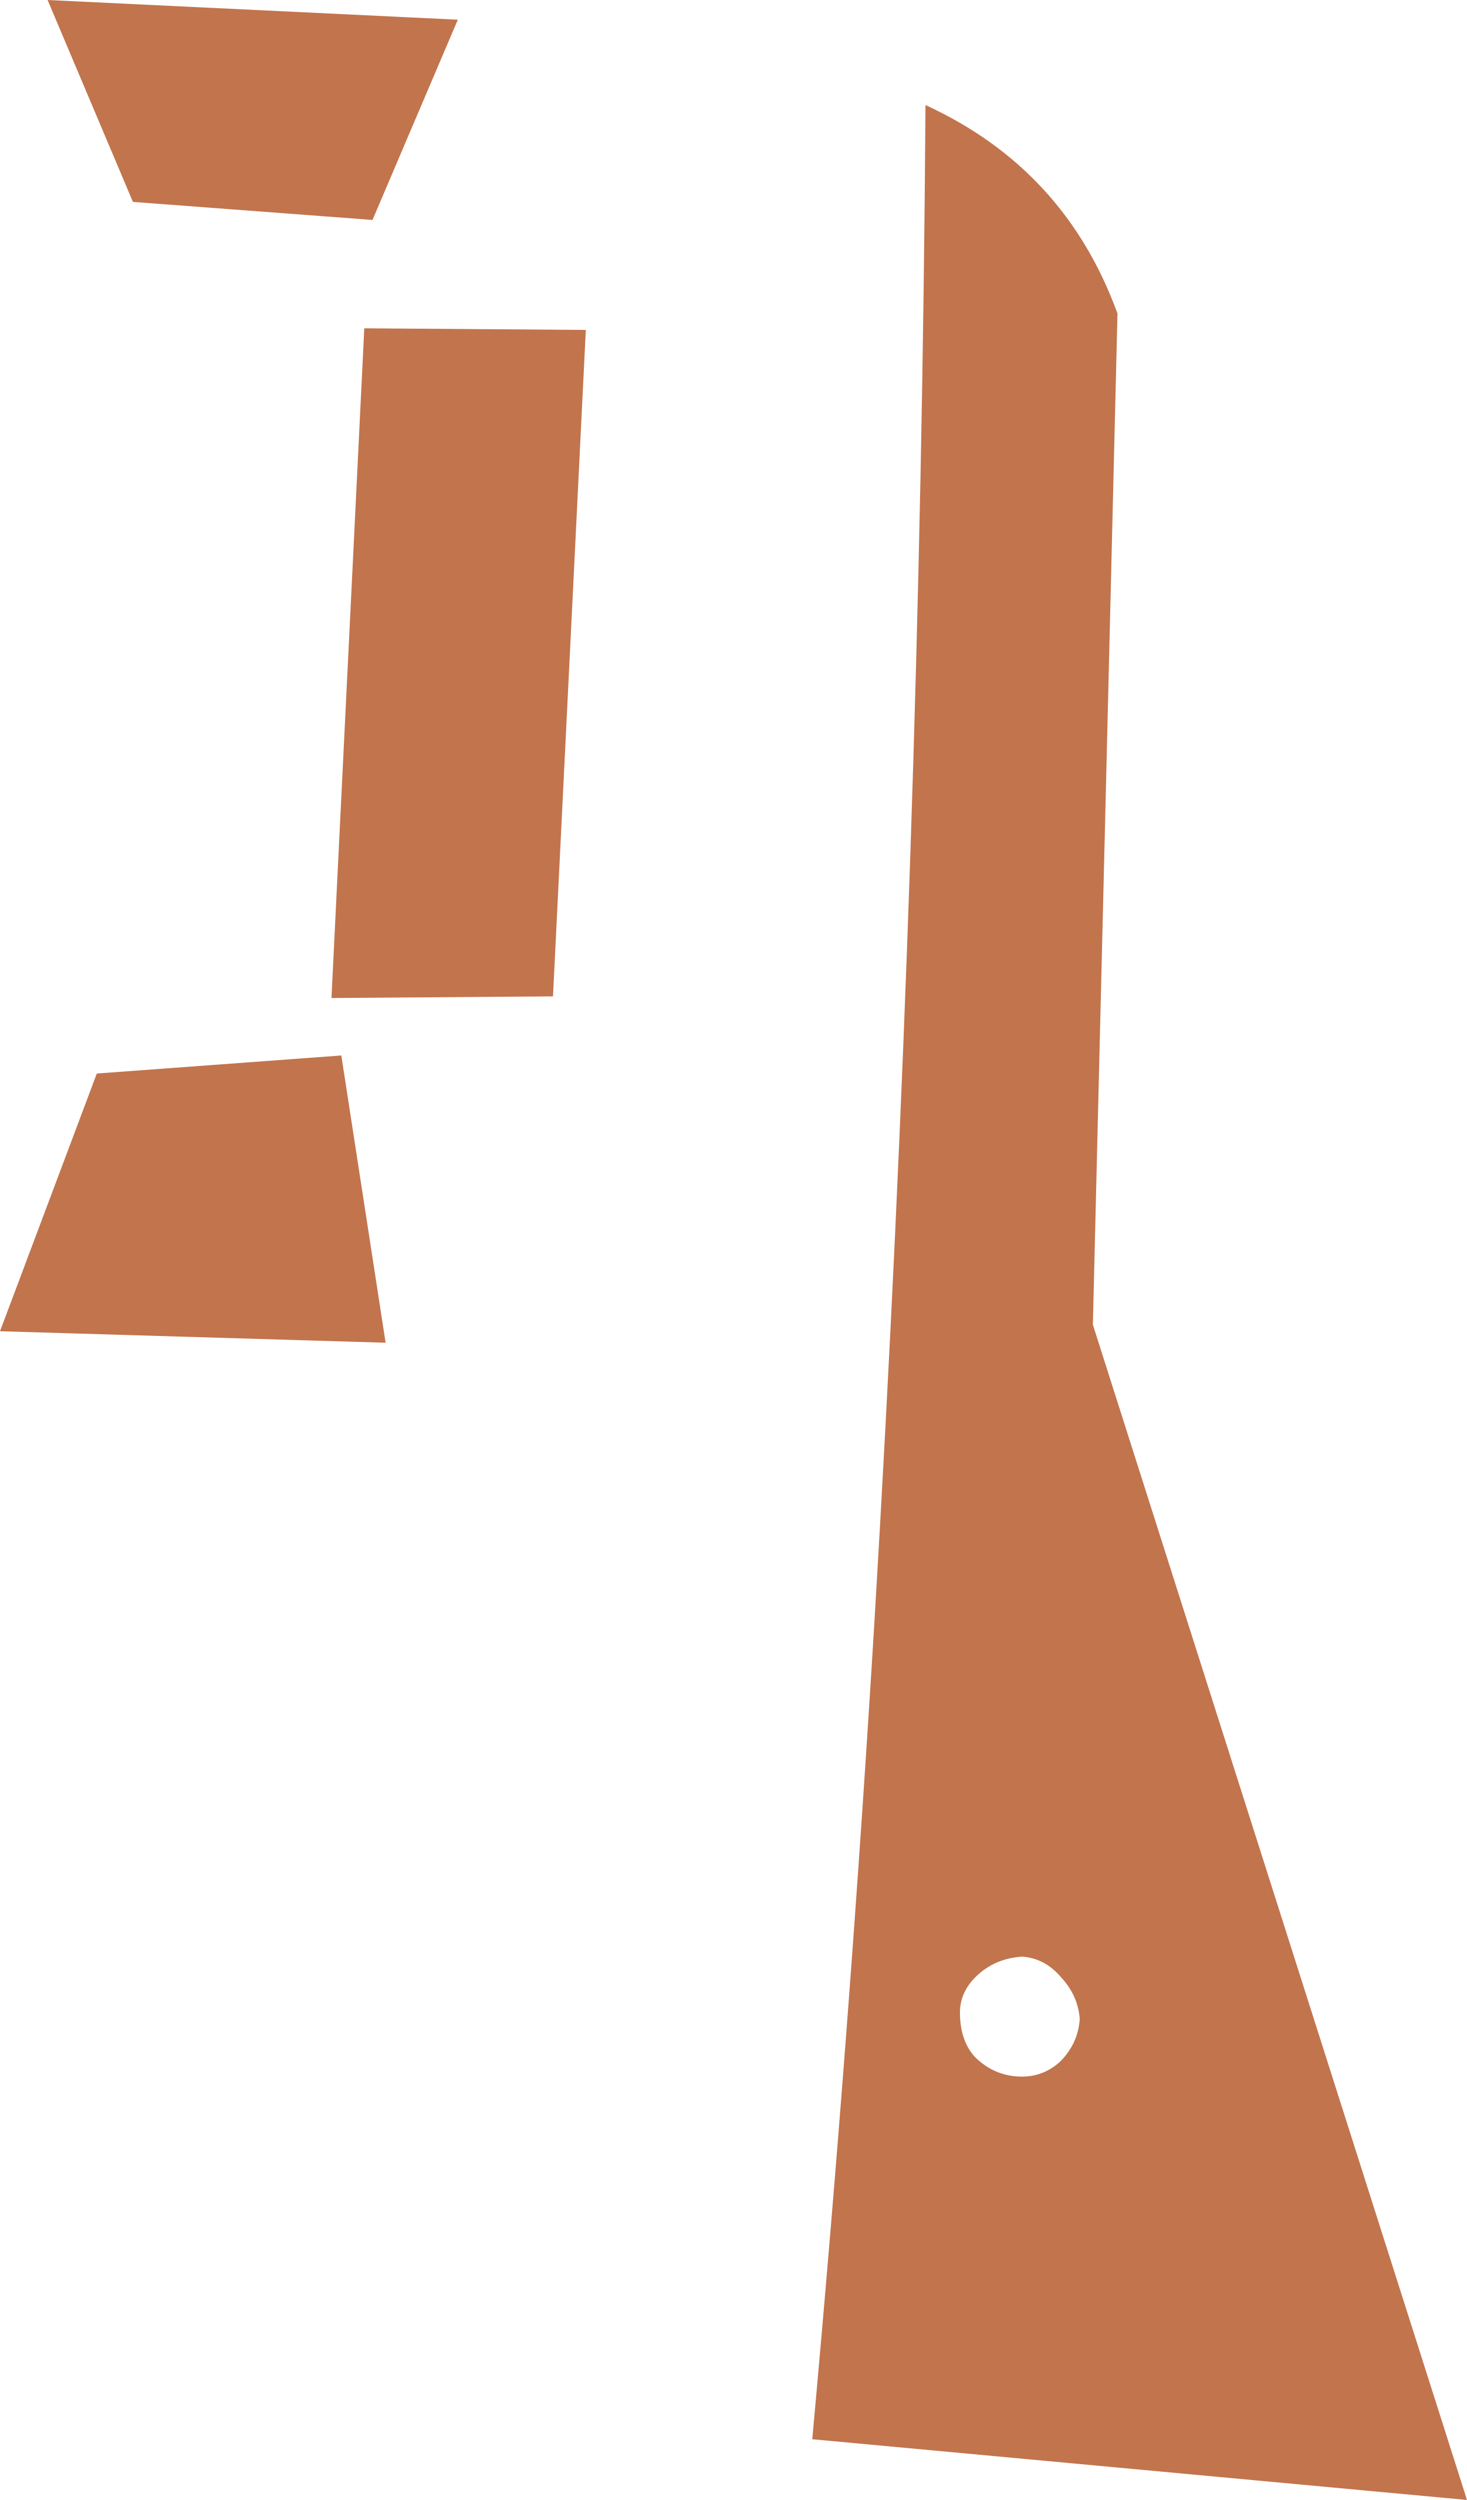 <?xml version="1.0" encoding="UTF-8" standalone="no"?>
<svg xmlns:xlink="http://www.w3.org/1999/xlink" height="76.15px" width="44.7px" xmlns="http://www.w3.org/2000/svg">
  <g transform="matrix(1.0, 0.0, 0.0, 1.0, 22.35, 38.1)">
    <path d="M11.7 -28.55 L10.95 2.25 22.35 38.05 2.4 36.2 Q3.55 23.6 4.3 11.2 5.7 -12.25 5.85 -34.9 10.1 -32.95 11.7 -28.55 M6.9 23.2 Q6.9 24.05 7.35 24.55 7.9 25.1 8.65 25.15 9.4 25.2 9.95 24.7 10.5 24.15 10.55 23.4 10.5 22.7 10.0 22.15 9.5 21.55 8.8 21.5 8.0 21.55 7.45 22.05 6.9 22.55 6.9 23.2 M-18.3 -31.95 L-20.9 -38.1 -8.4 -37.5 -11.0 -31.4 -18.3 -31.95 M-4.5 -28.05 L-5.5 -7.75 -12.25 -7.7 -11.25 -28.1 -4.5 -28.05 M-11.95 -5.95 L-10.6 2.8 -22.35 2.45 -19.4 -5.4 -11.95 -5.95" fill="#c2744d" fill-rule="evenodd" stroke="none"/>
  </g>
</svg>
